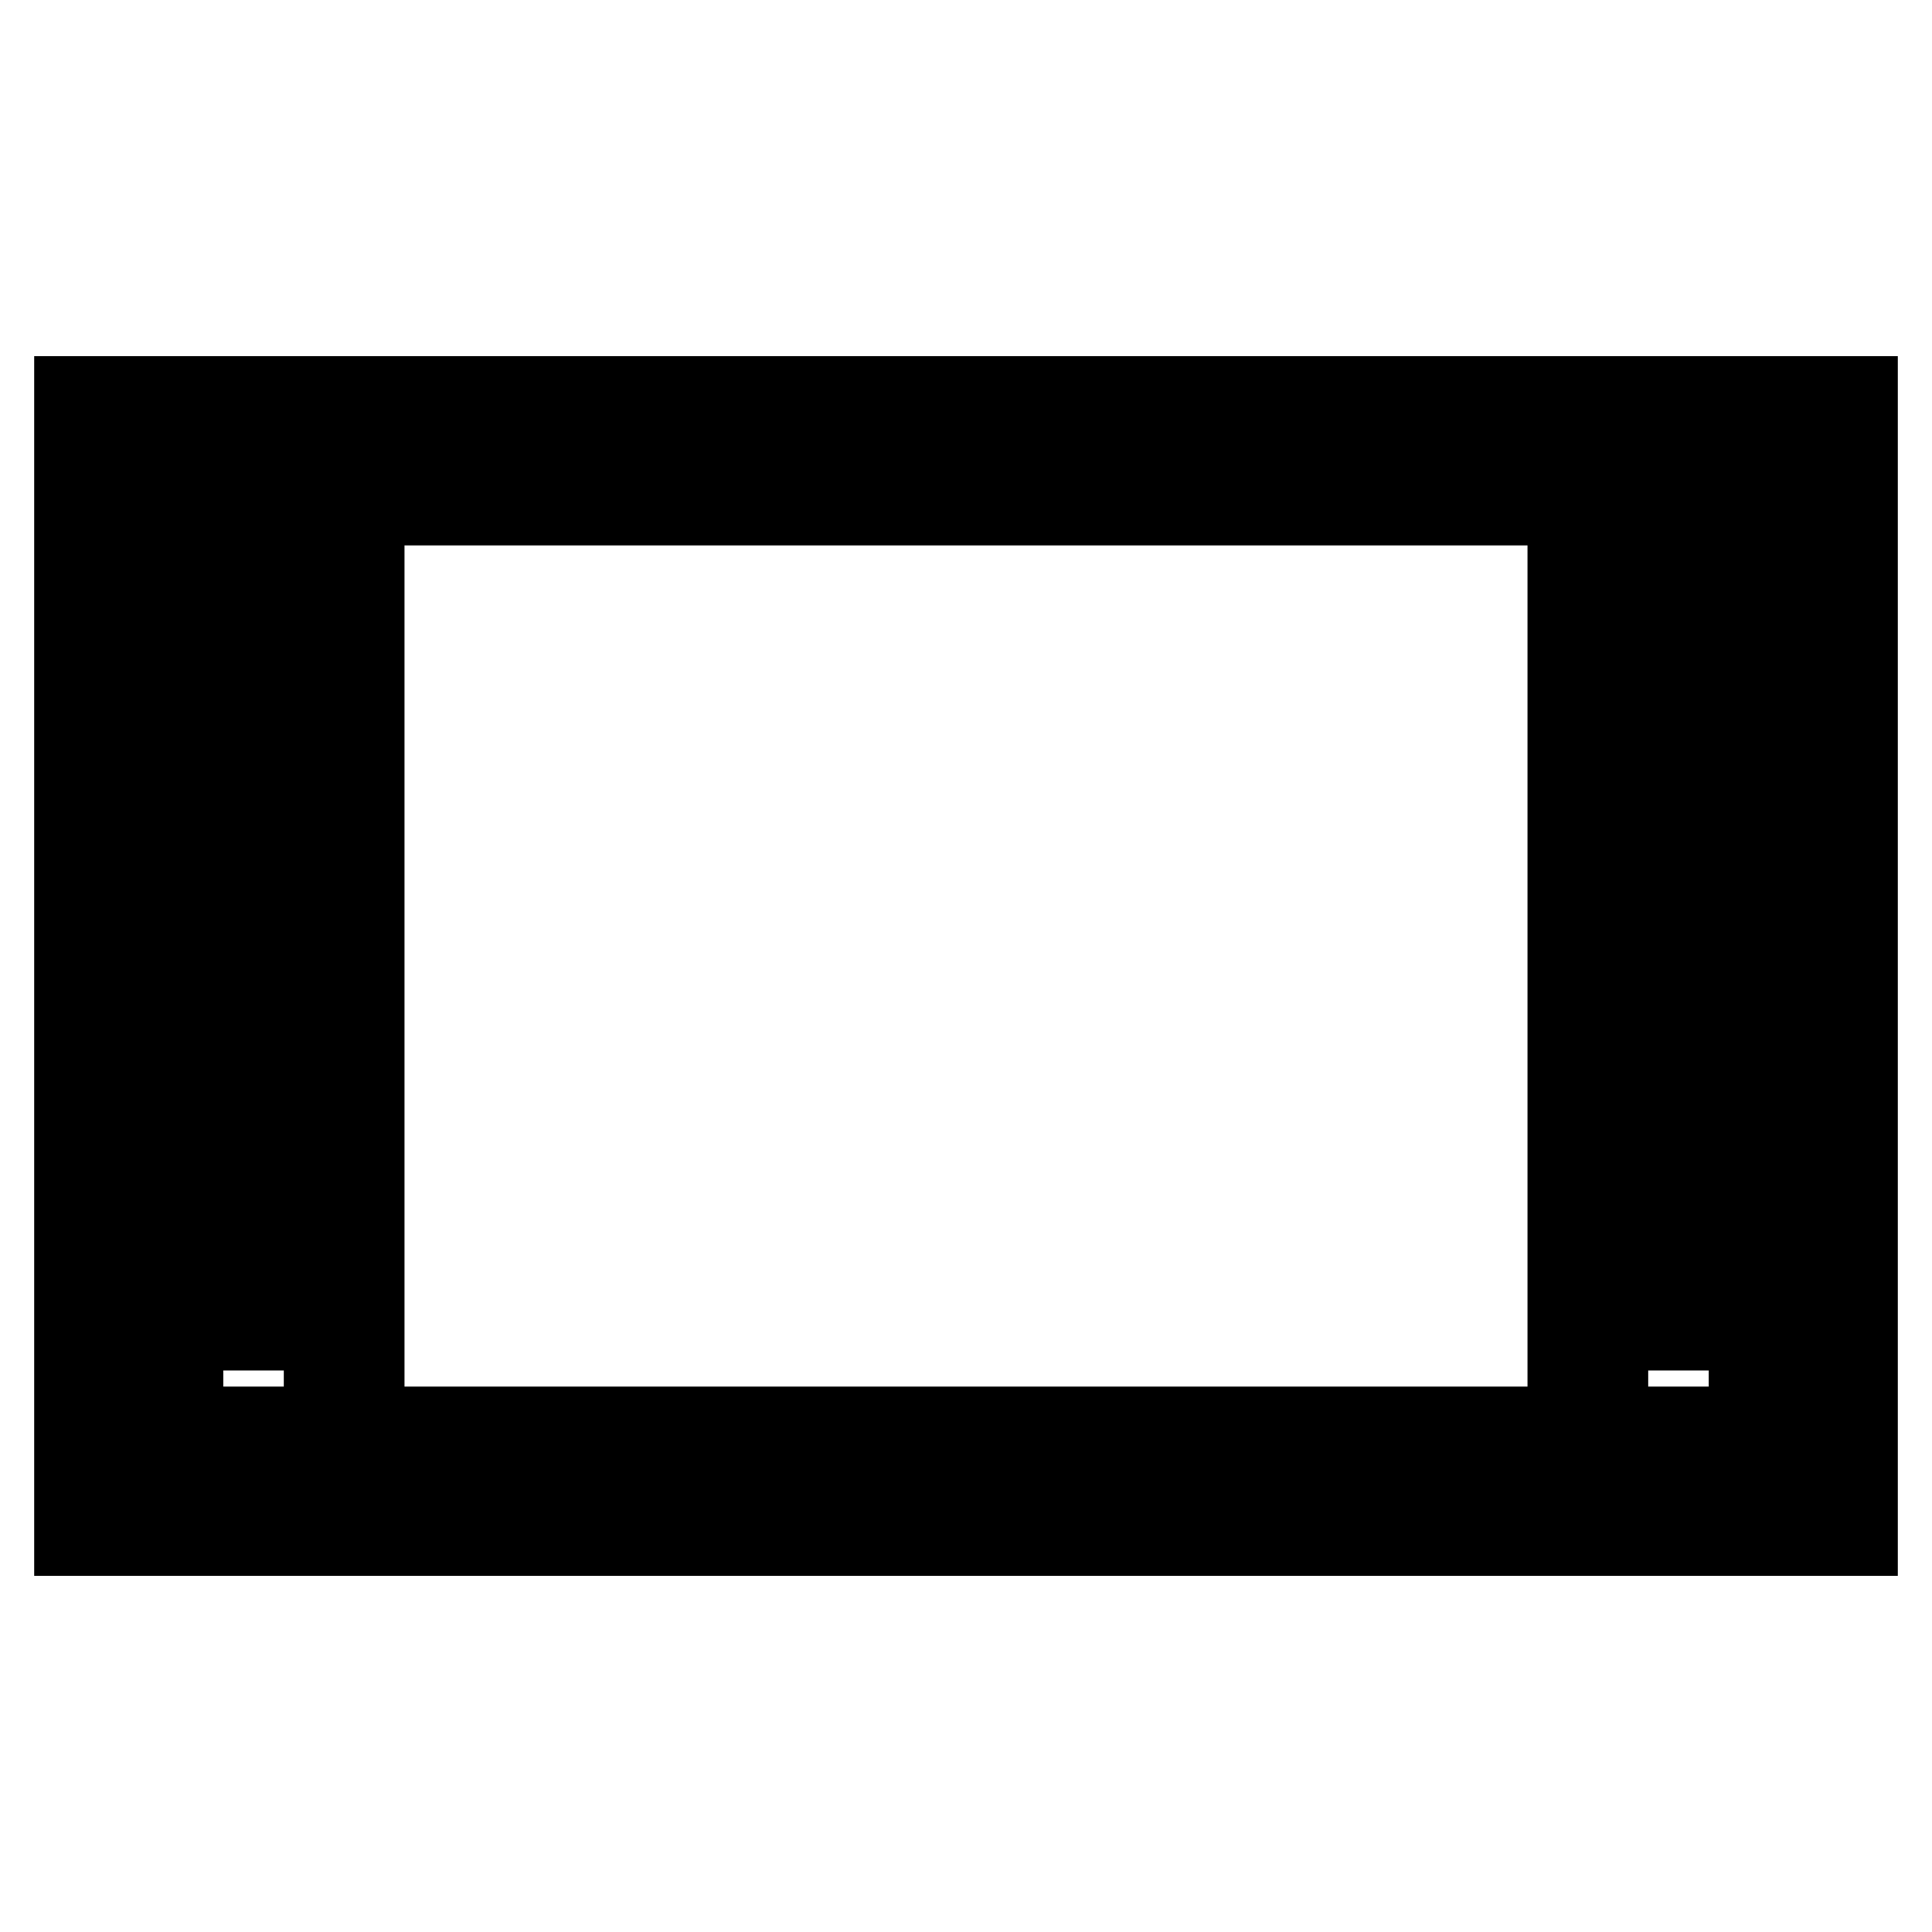 <svg xmlns="http://www.w3.org/2000/svg" width="48" height="48"><path d="M.85 39.15V8.85h46.3v30.3zm9.2-4.7h27.9v-20.9h-27.9zm-4.5 0h1.5v-20.9h-1.5zm35.4 0h1.5v-20.9h-1.5zm-35.4-.4v-20.5h1.5v20.5zm35.4 0v-20.5h1.5v20.5z"/></svg>